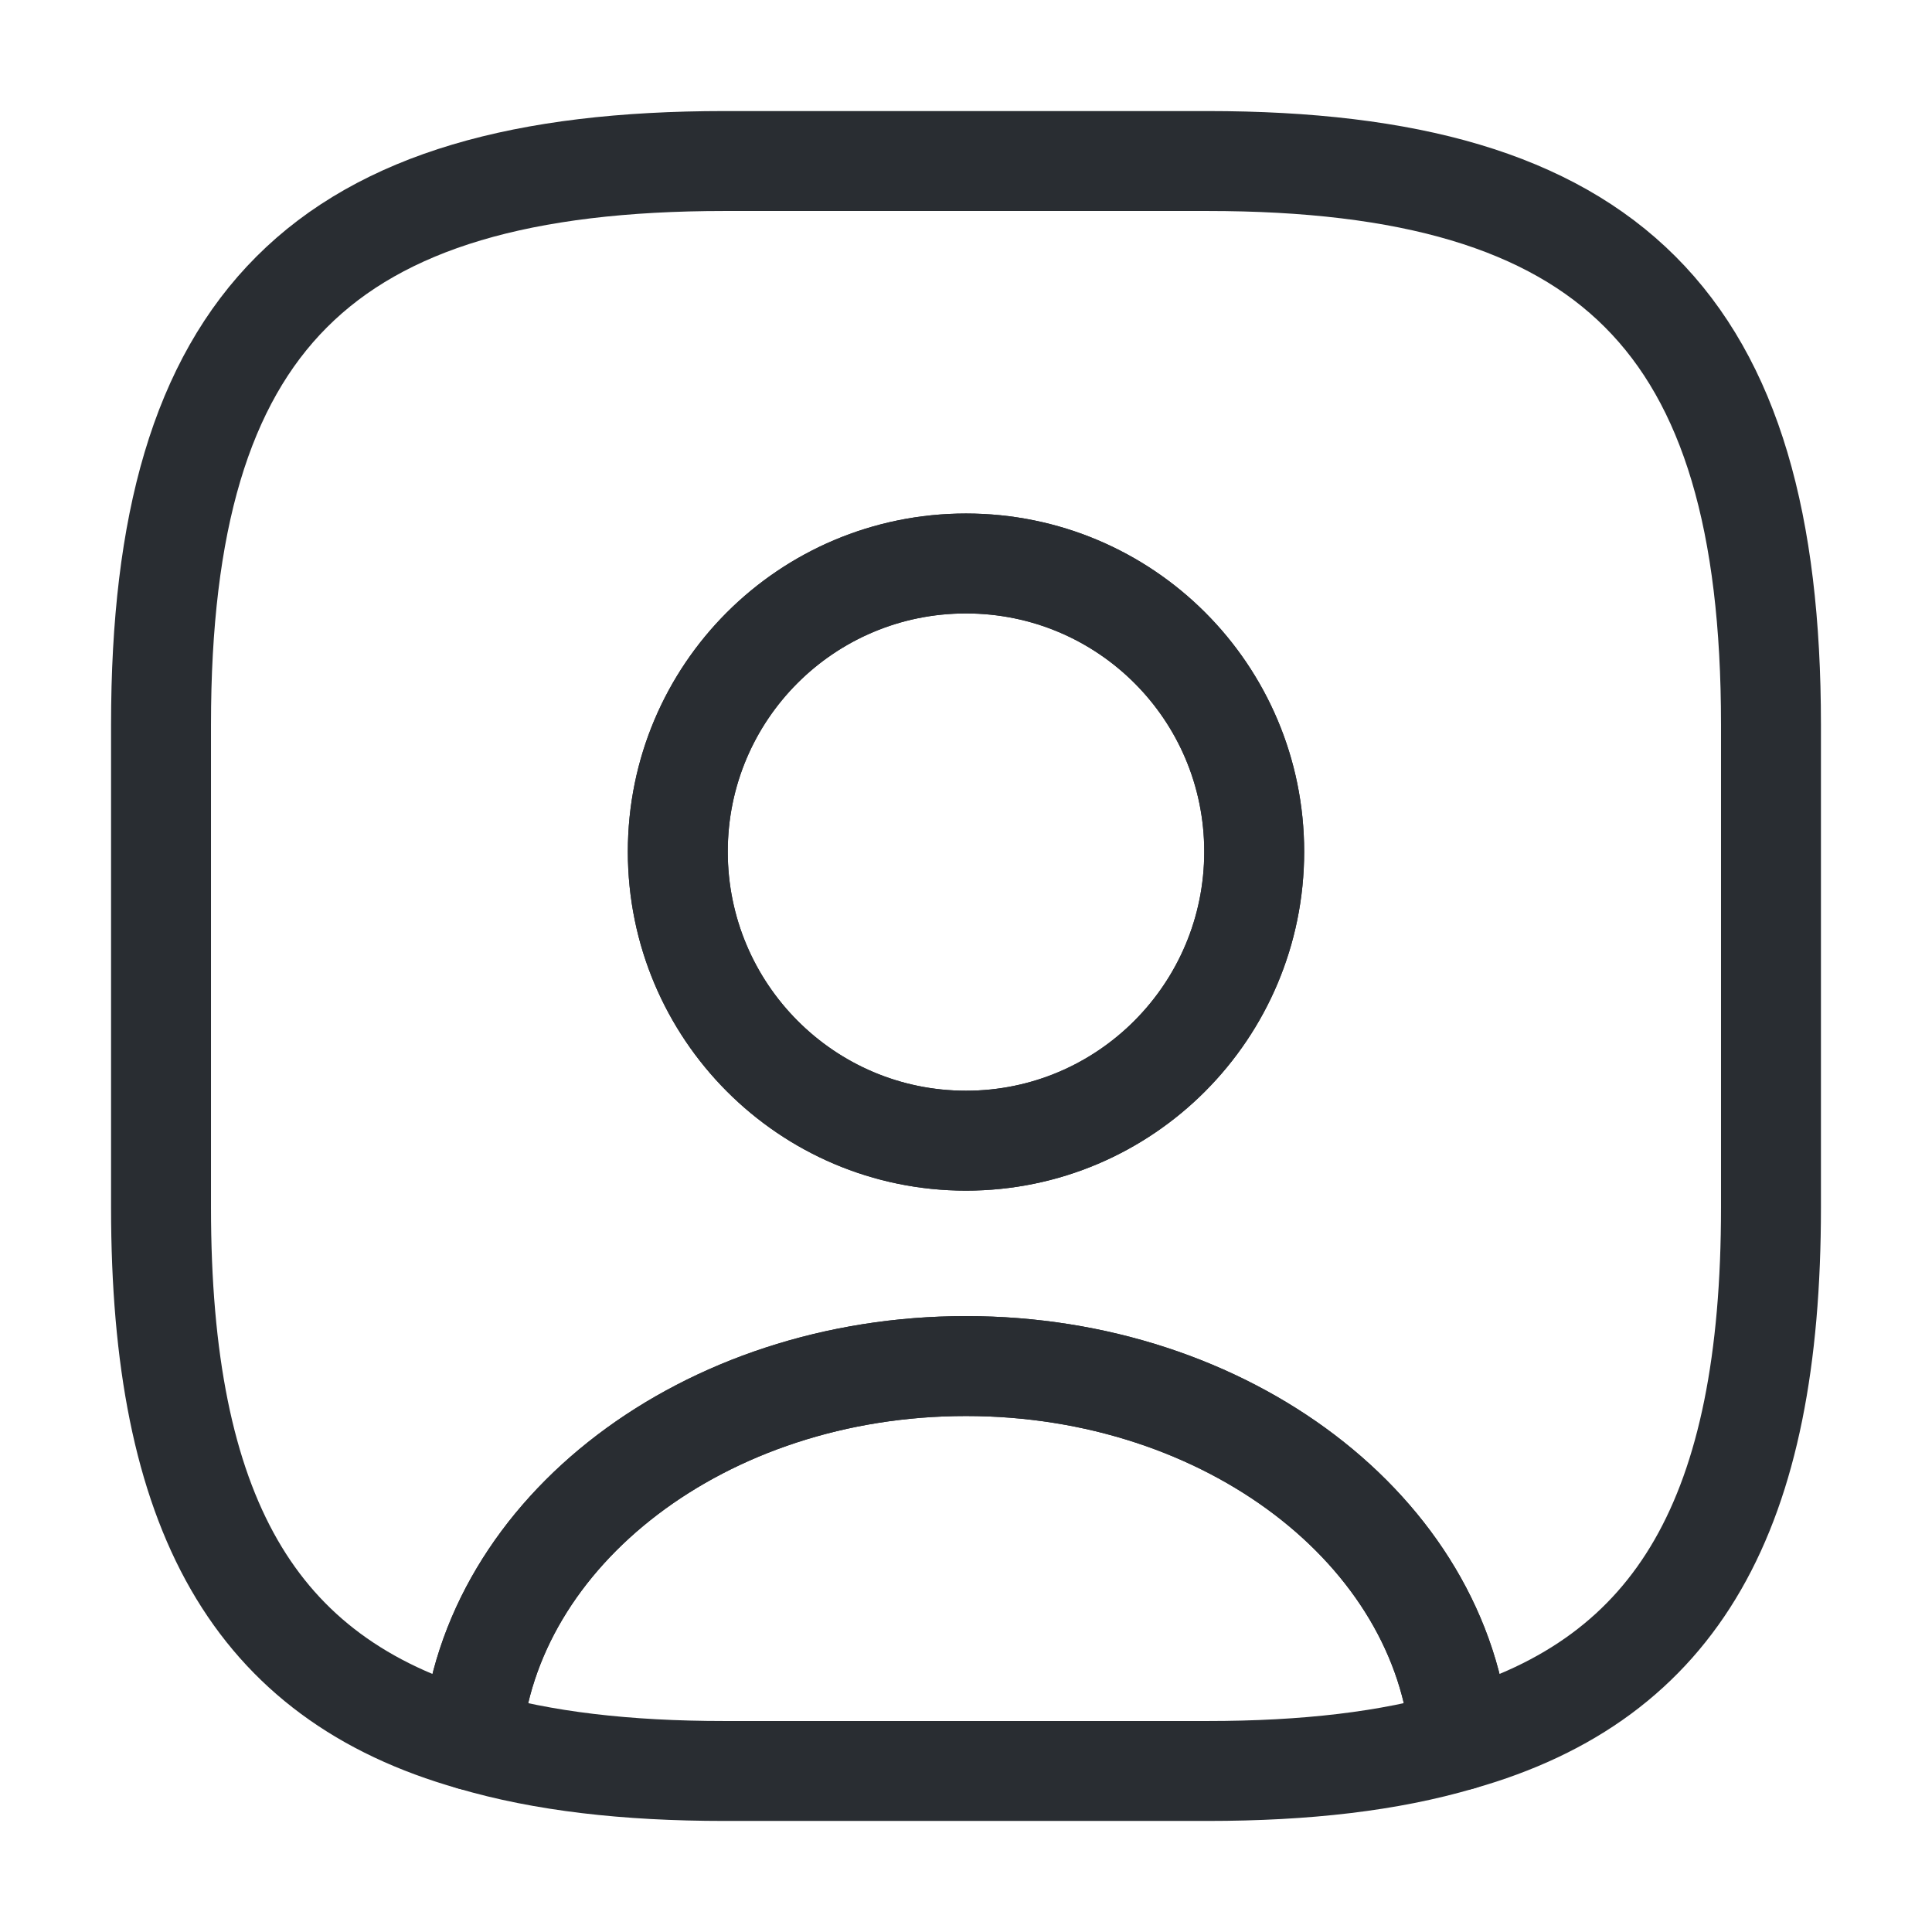 <svg width="29" height="29" viewBox="0 0 29 29" fill="none" xmlns="http://www.w3.org/2000/svg">
<path d="M21.919 26.124C20.856 26.438 19.599 26.583 18.125 26.583H10.875C9.401 26.583 8.144 26.438 7.081 26.124C7.347 22.983 10.573 20.505 14.5 20.505C18.427 20.505 21.653 22.983 21.919 26.124Z" stroke="#292D32" stroke-width="1.5" stroke-linecap="round" stroke-linejoin="round"/>
<path d="M18.125 2.417H10.875C4.833 2.417 2.417 4.833 2.417 10.875V18.125C2.417 22.692 3.794 25.194 7.081 26.124C7.347 22.983 10.573 20.505 14.5 20.505C18.427 20.505 21.653 22.983 21.919 26.124C25.206 25.194 26.583 22.692 26.583 18.125V10.875C26.583 4.833 24.167 2.417 18.125 2.417ZM14.5 17.122C12.107 17.122 10.174 15.177 10.174 12.784C10.174 10.392 12.107 8.458 14.5 8.458C16.892 8.458 18.826 10.392 18.826 12.784C18.826 15.177 16.892 17.122 14.5 17.122Z" stroke="#292D32" stroke-width="1.5" stroke-linecap="round" stroke-linejoin="round"/>
<path d="M18.826 12.784C18.826 15.177 16.892 17.122 14.5 17.122C12.107 17.122 10.174 15.177 10.174 12.784C10.174 10.392 12.107 8.458 14.5 8.458C16.892 8.458 18.826 10.392 18.826 12.784Z" stroke="#292D32" stroke-width="1.5" stroke-linecap="round" stroke-linejoin="round"/>
</svg>
